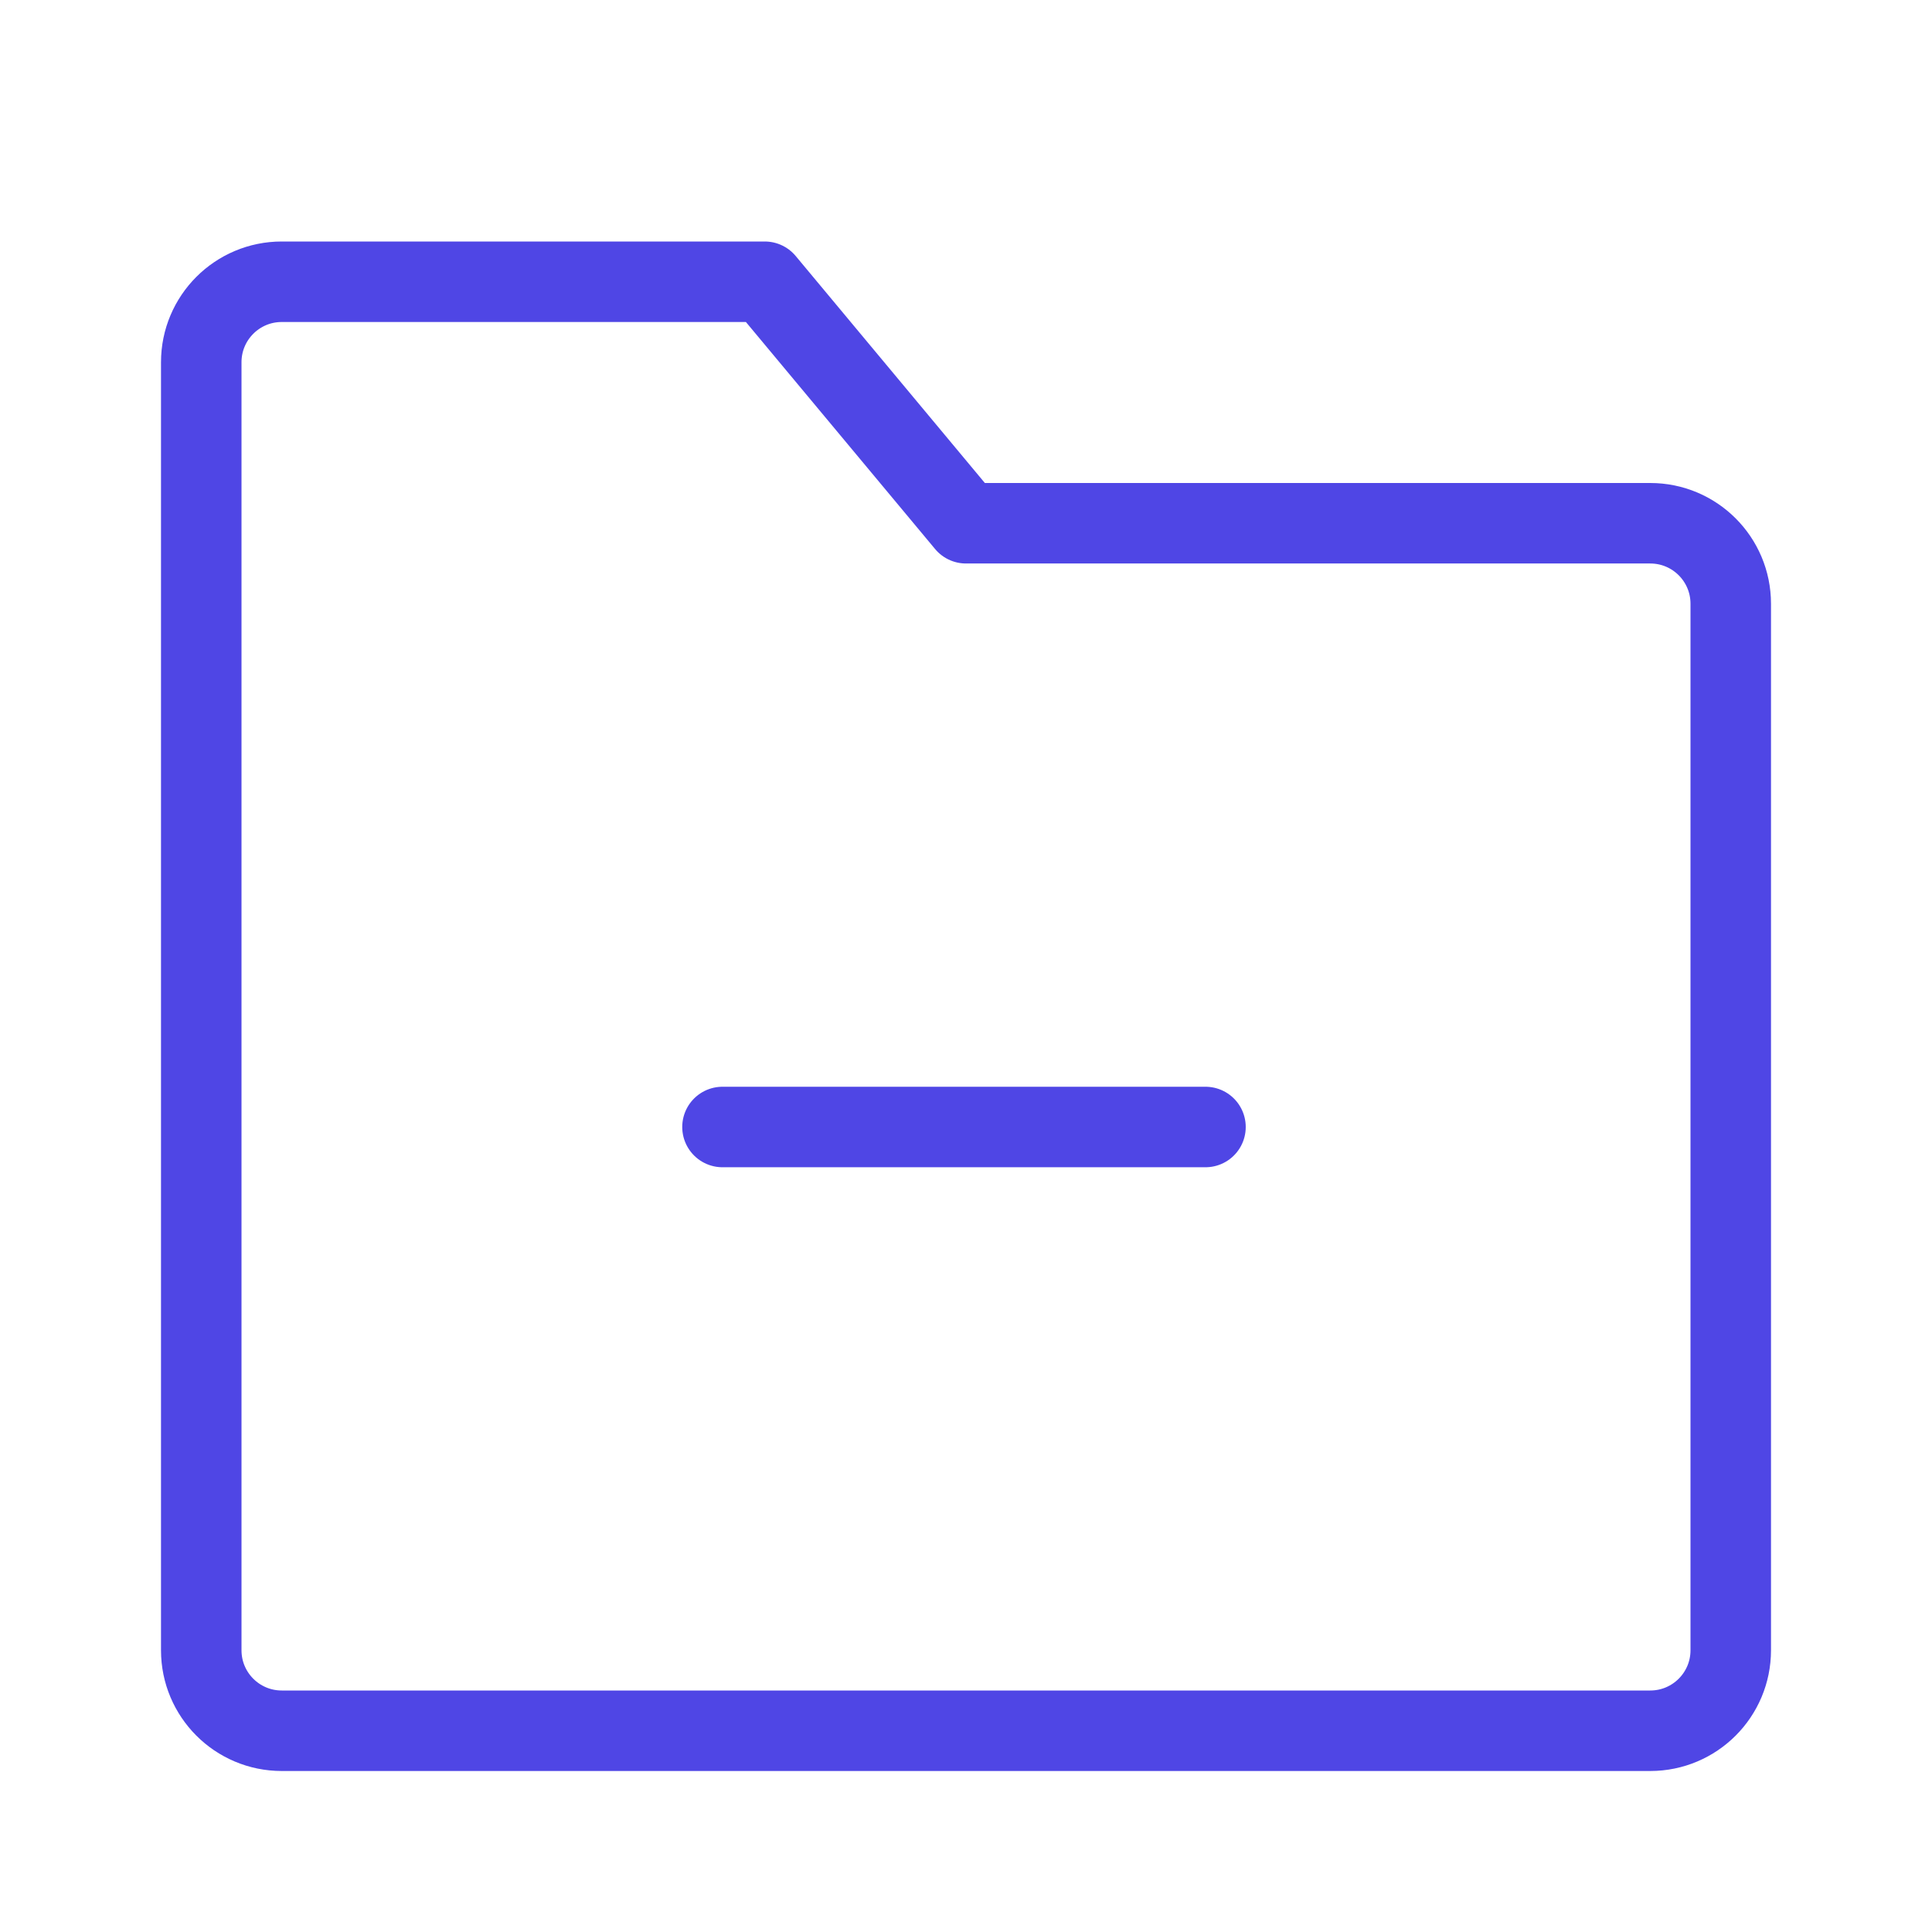 <?xml version="1.0" encoding="UTF-8"?>
<svg width="38" height="38" viewBox="0 0 48 48" fill="none" xmlns="http://www.w3.org/2000/svg">
  <path
    d="M5 9C5 7.895 5.895 7 7 7H19L24 13H41C42.105 13 43 13.895 43 15V41C43 42.105 42.105 43 41 43H7C5.895 43 5 42.105 5 41V9Z"
    fill="none" stroke="#4f46e5" stroke-width="2" stroke-linejoin="round"/>
  <path d="M17.95 28L29.95 28" stroke="#4f46e5" stroke-width="2" stroke-linecap="round" stroke-linejoin="round"/>
</svg>
